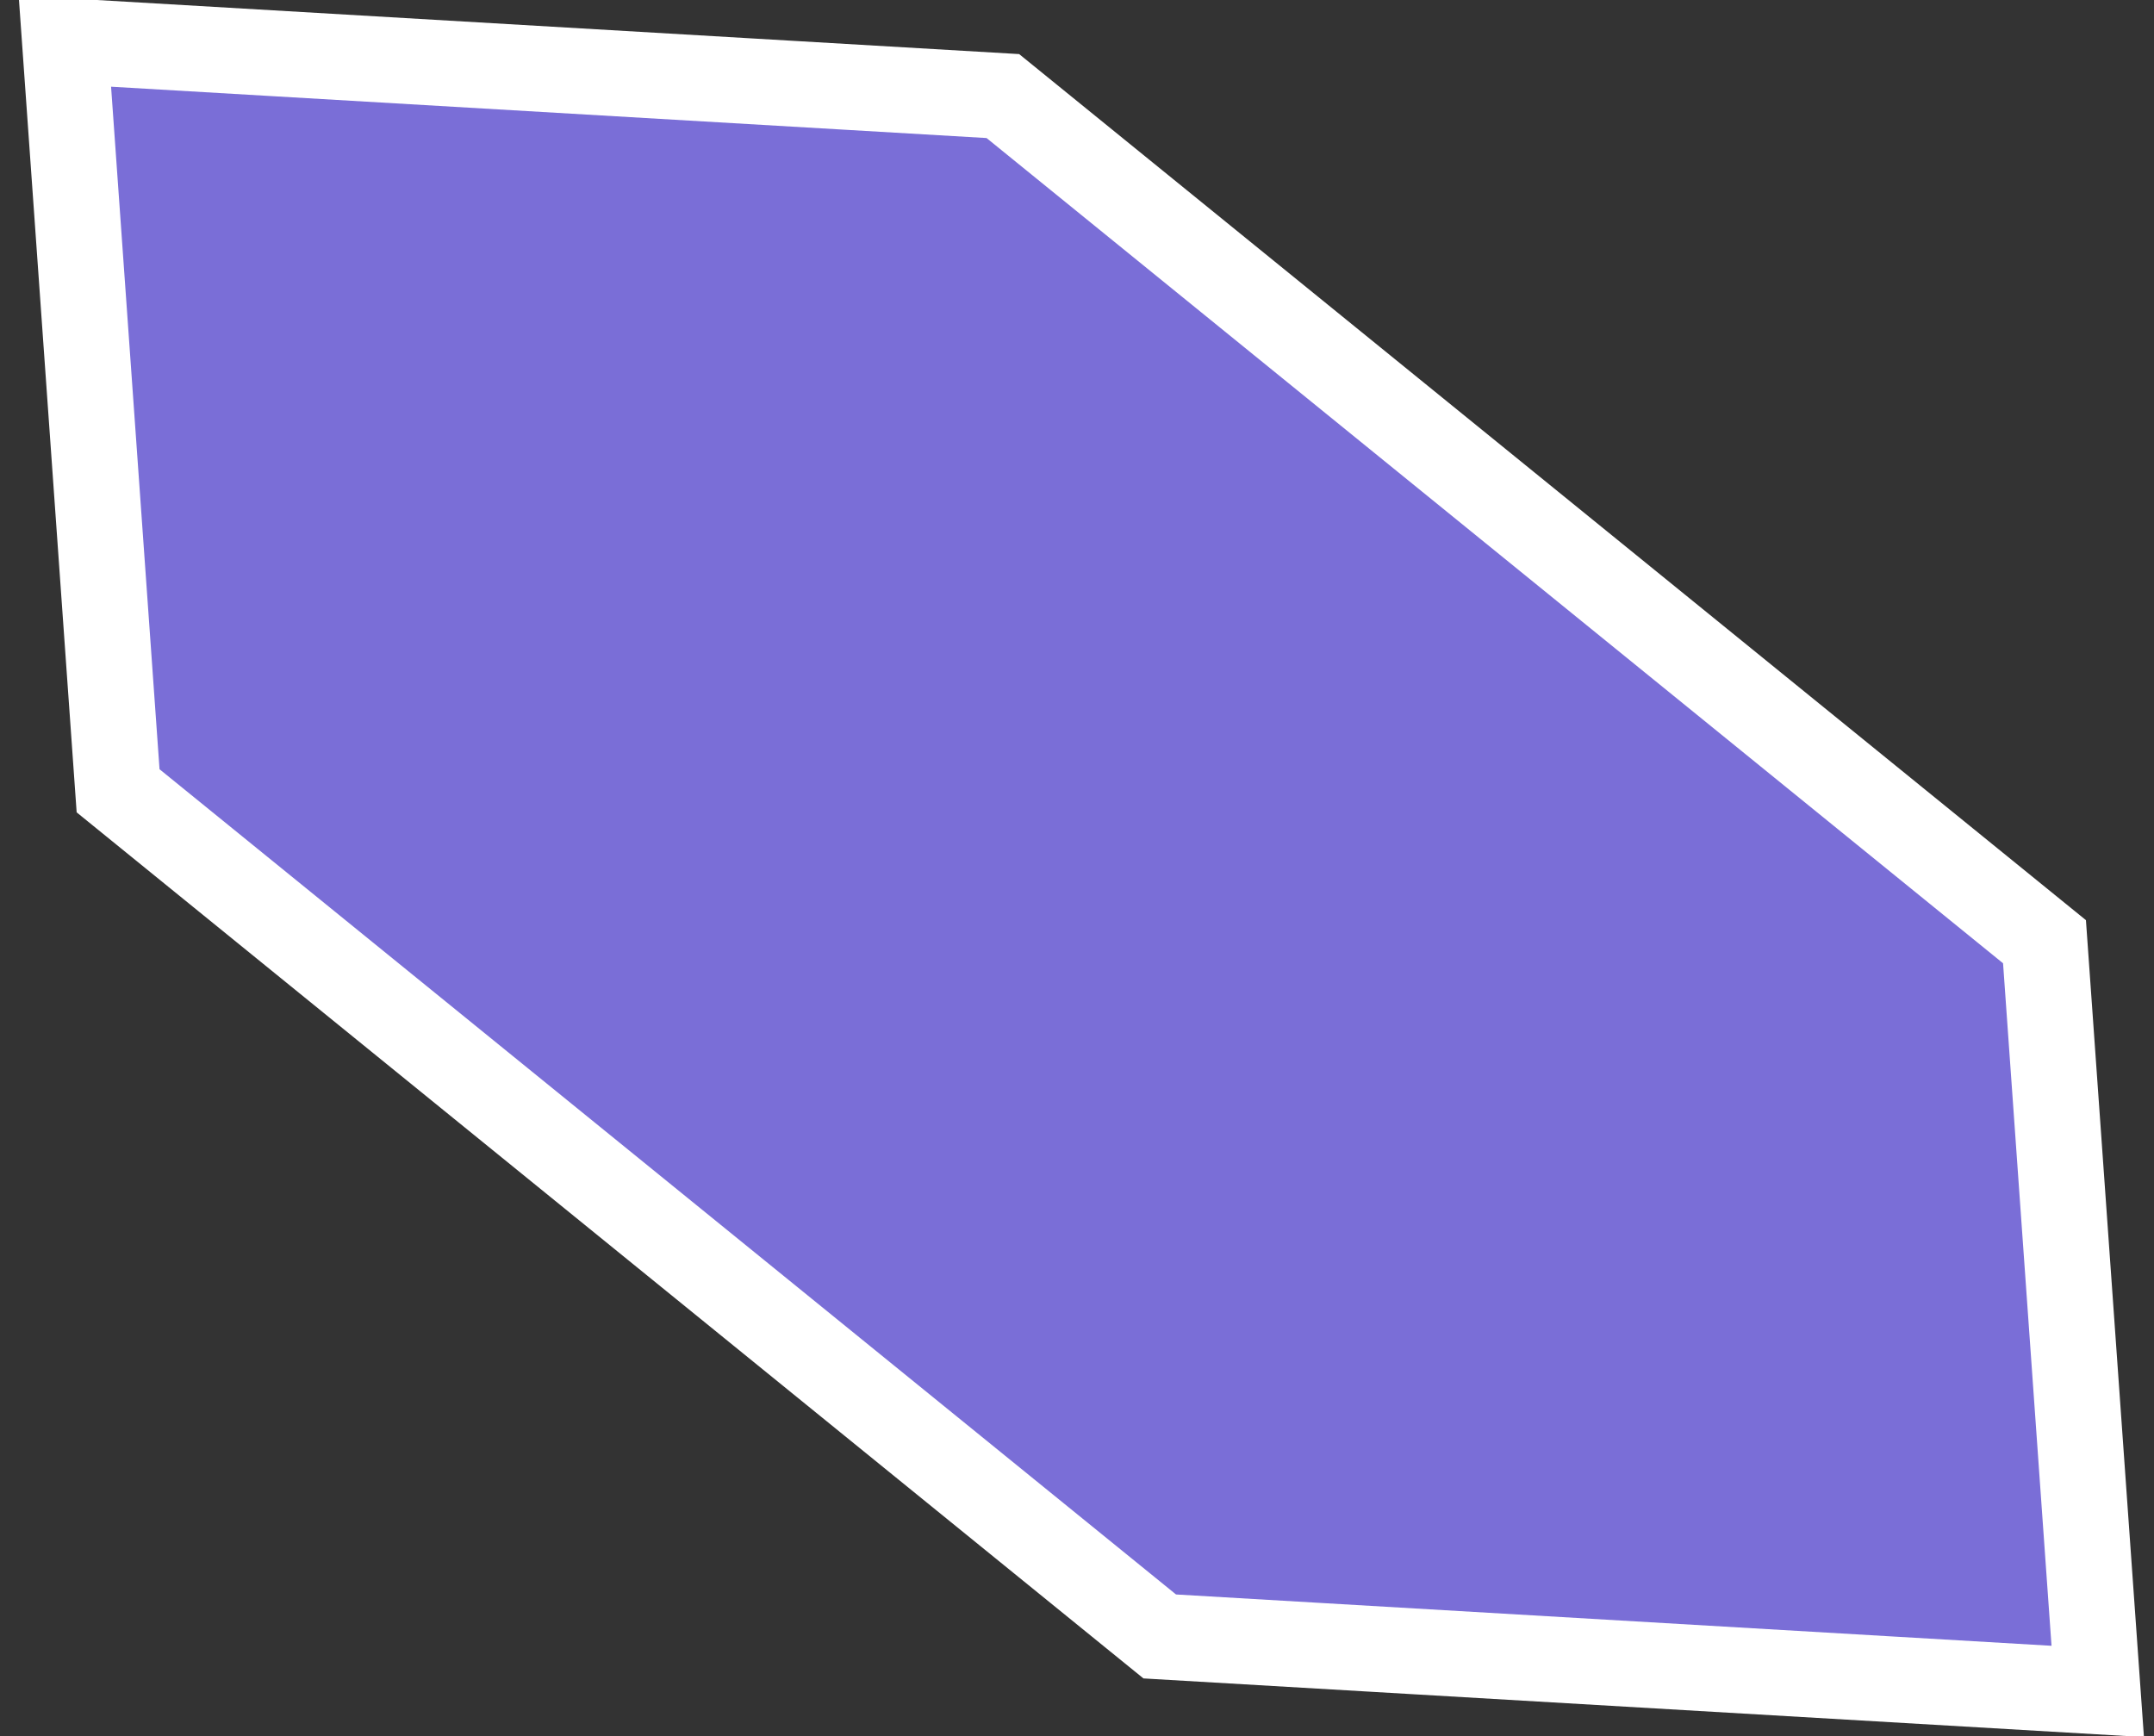 <svg width="98" height="79" viewBox="0 0 98 79" fill="none" xmlns="http://www.w3.org/2000/svg">
<rect x="0" y="0" width="98" height="79" fill="#333333" stroke="none"/>
<path d="M5.373 35.981L2.951 1.868L45.627 4.371L93.018 42.848L95.44 76.96L52.764 74.458L5.373 35.981Z" fill="#7A6ED7" stroke="white" stroke-width="3.9"/>
</svg>
